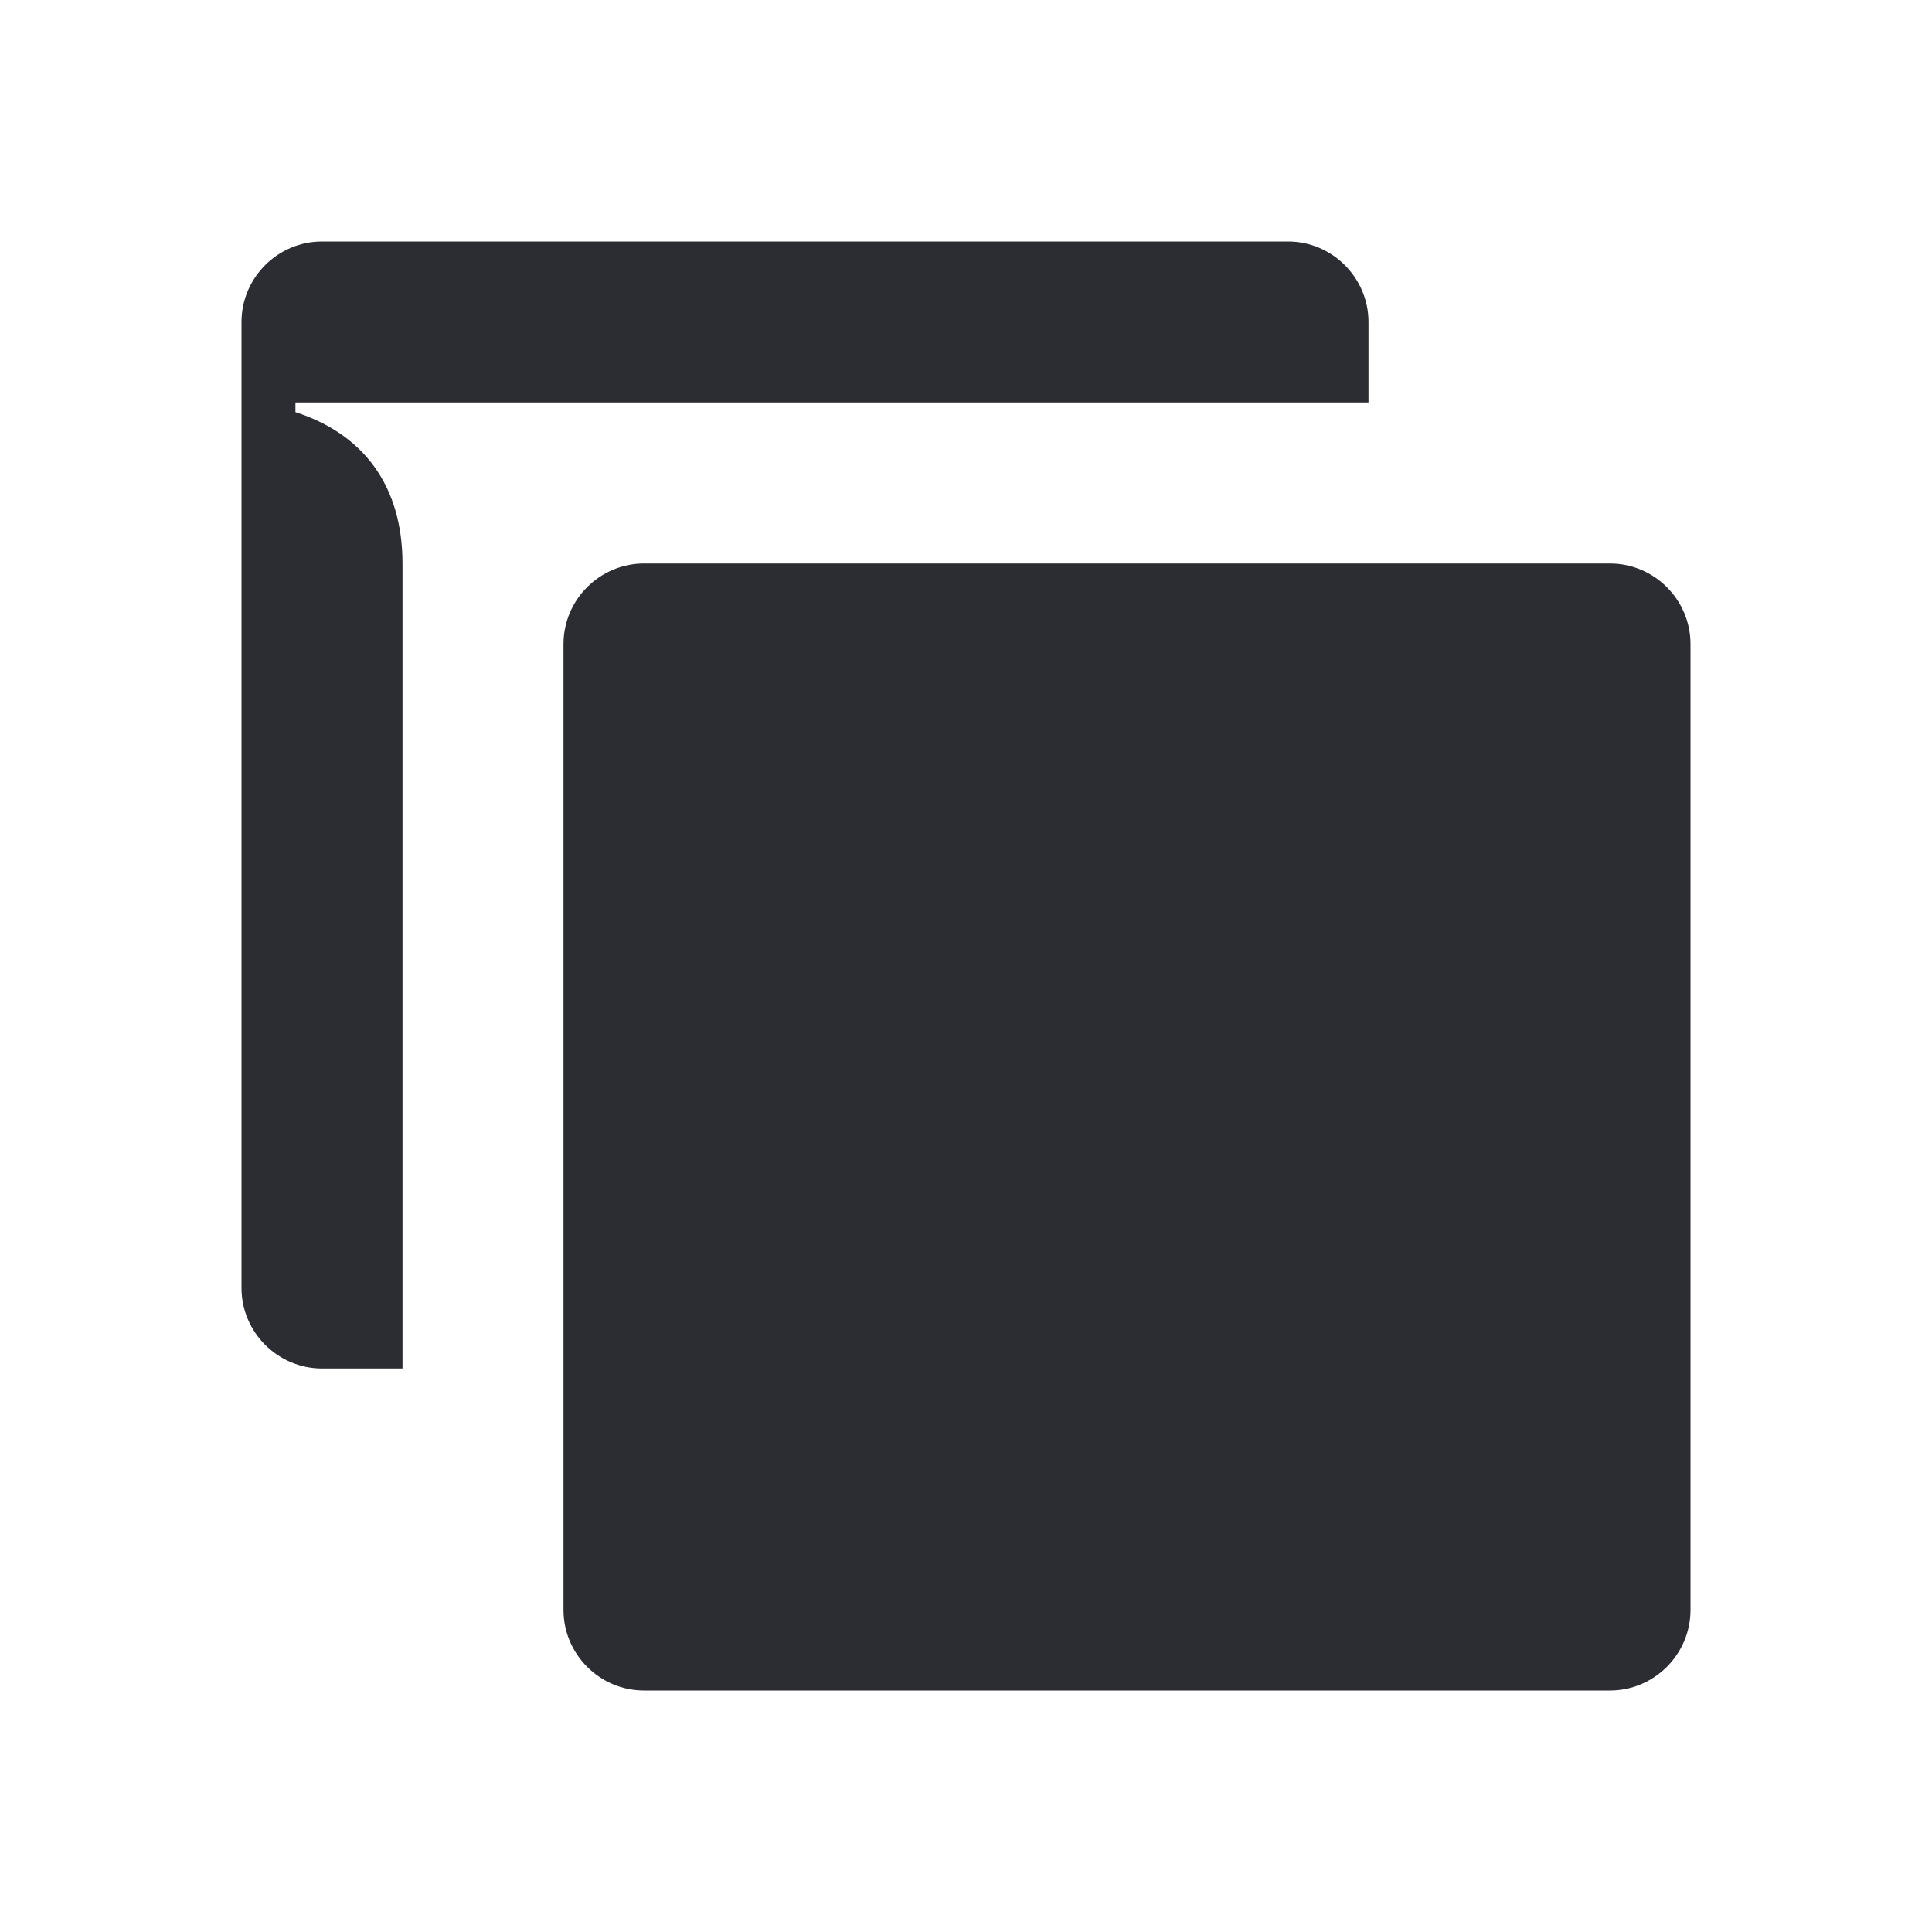 <svg width="24" height="24" viewBox="0 0 24 24" fill="none" xmlns="http://www.w3.org/2000/svg">
<path d="M8 7C7.45 7 7 7.45 7 8V20C7 20.55 7.45 21 8 21H20C20.55 21 21 20.55 21 20V8C21 7.45 20.55 7 20 7H8ZM3.67 5H17V4C17 3.45 16.55 3 16 3H4C3.45 3 3 3.45 3 4V16C3 16.55 3.45 17 4 17H5V7C5 6.03 4.51 5.39 3.67 5.12V5Z" fill="#2B2D33"/>
</svg>
